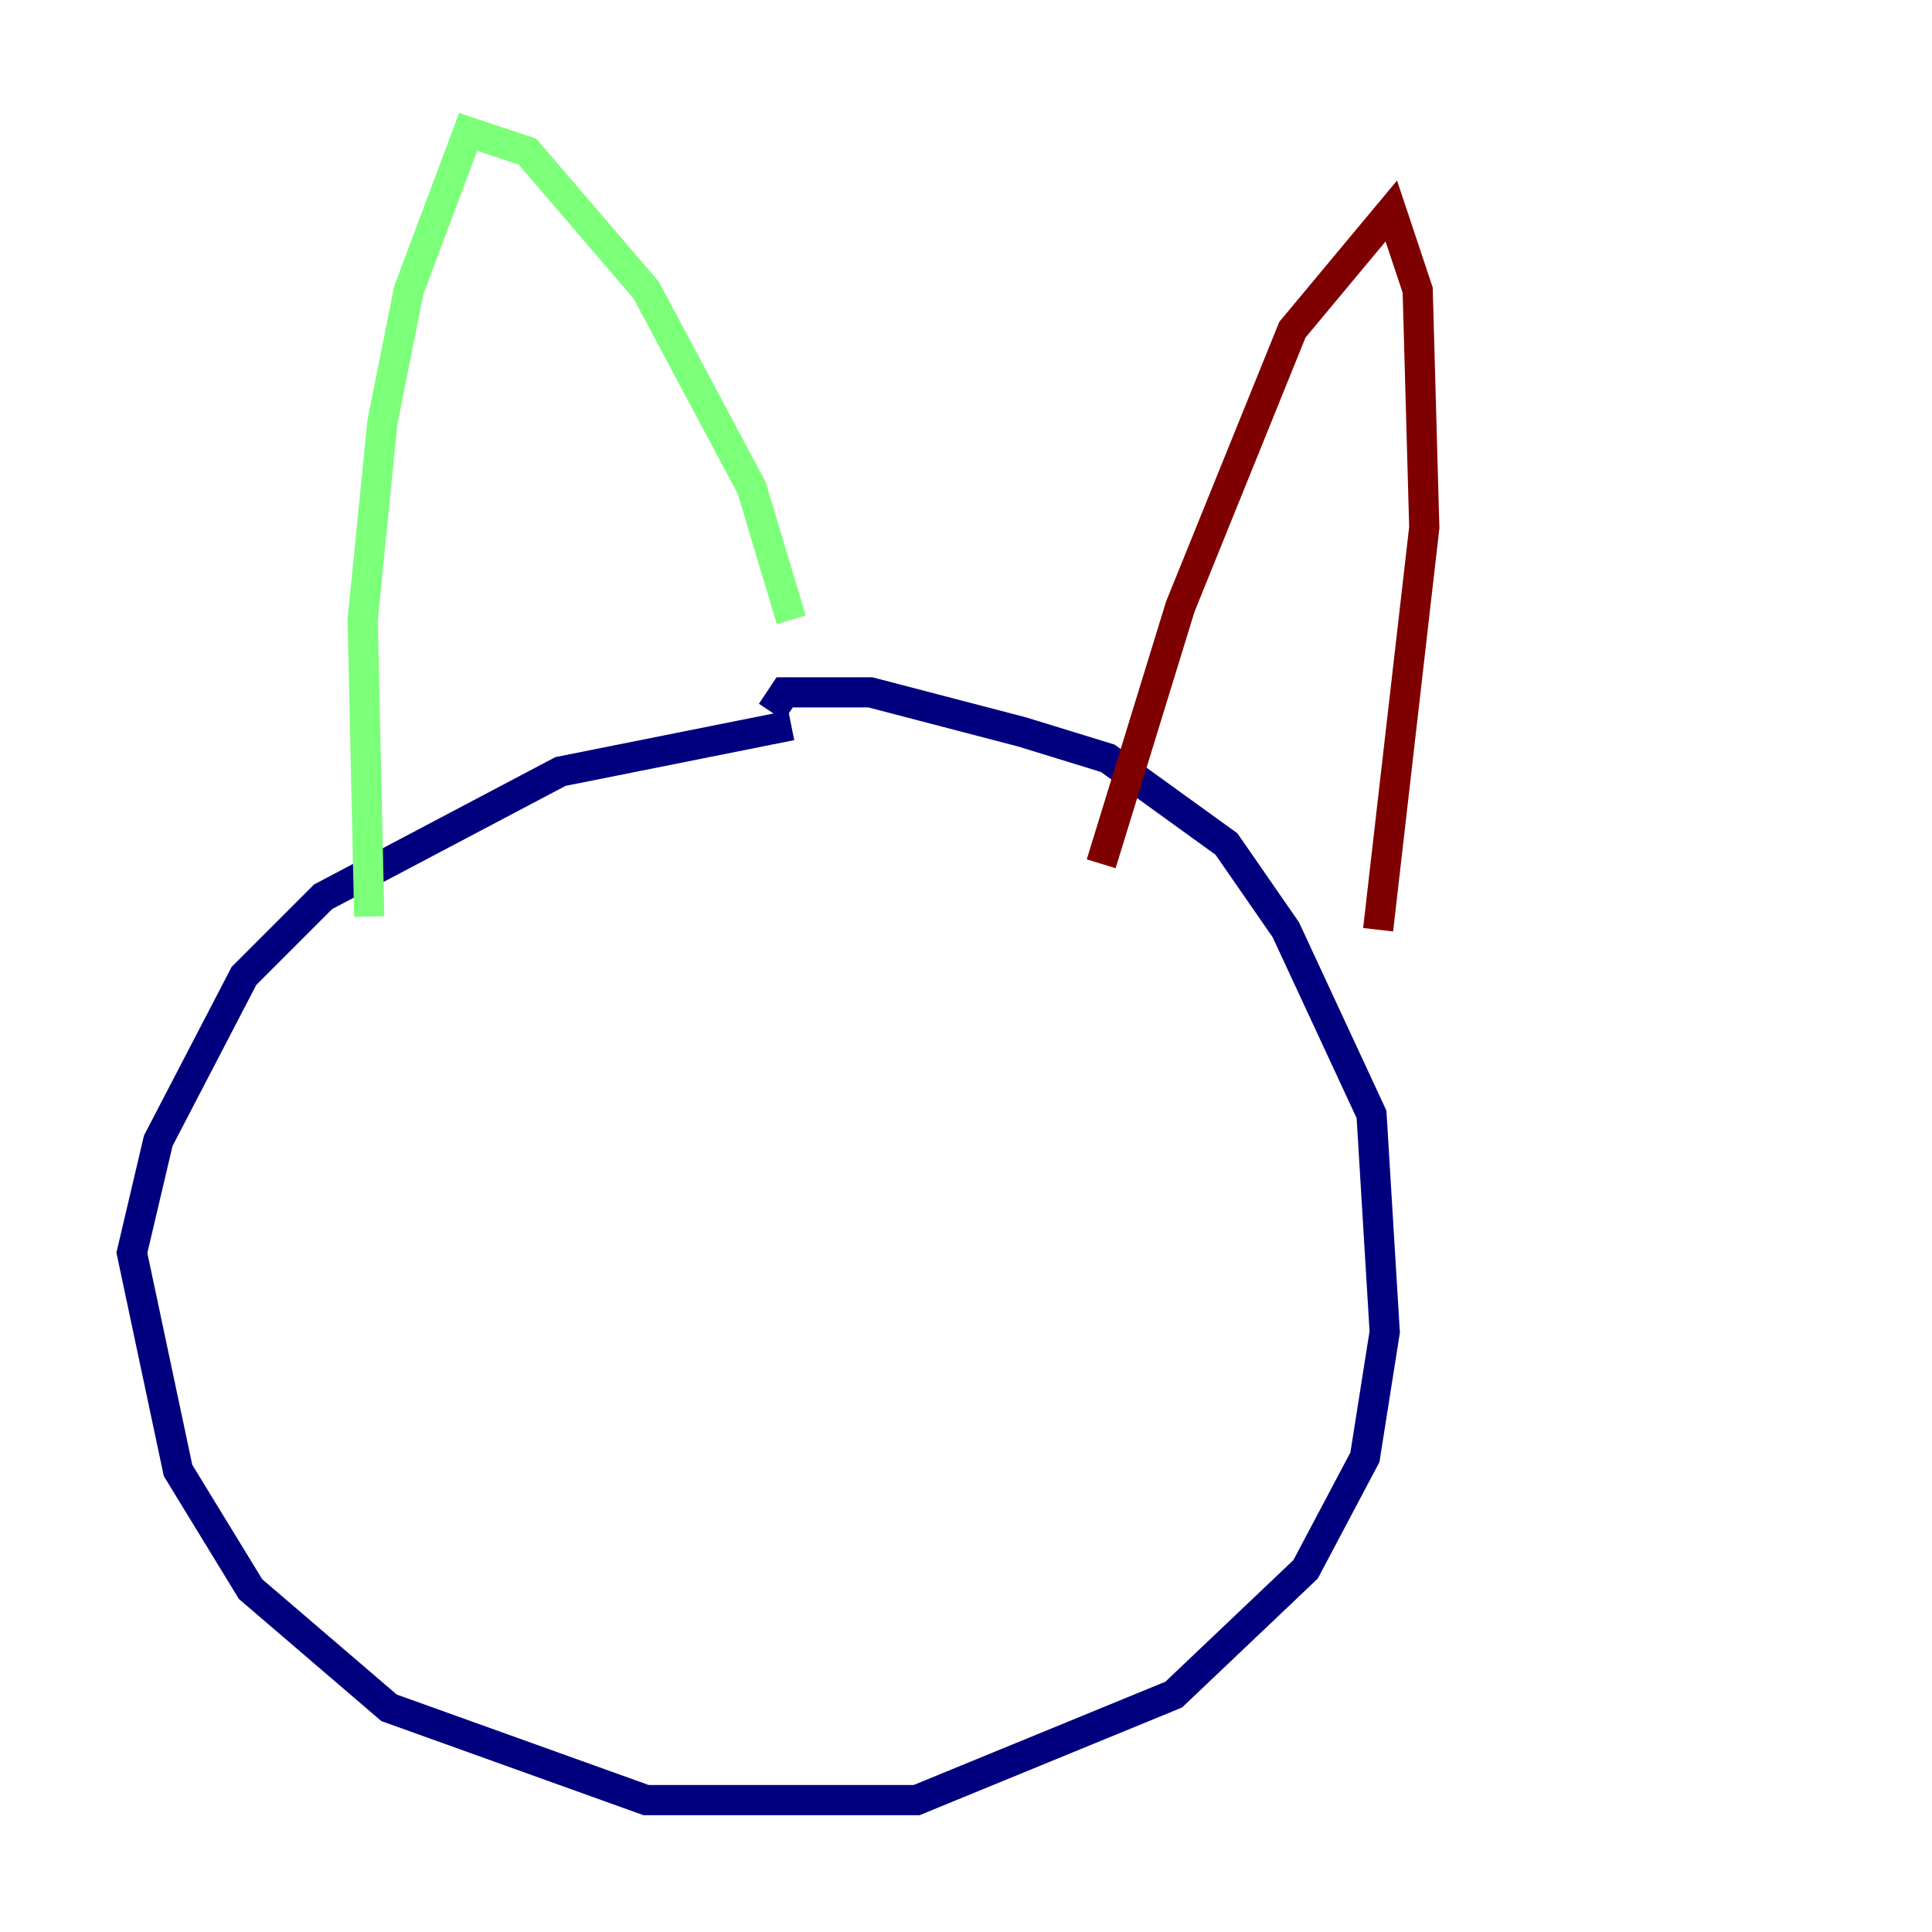 <?xml version="1.0" encoding="utf-8" ?>
<svg baseProfile="tiny" height="128" version="1.2" viewBox="0,0,128,128" width="128" xmlns="http://www.w3.org/2000/svg" xmlns:ev="http://www.w3.org/2001/xml-events" xmlns:xlink="http://www.w3.org/1999/xlink"><defs /><polyline fill="none" points="52.423,48.055 37.133,51.113 21.406,59.413 16.164,64.655 10.485,75.577 8.737,83.003 11.795,97.42 16.601,105.283 25.775,113.147 42.812,119.263 60.724,119.263 77.761,112.273 86.498,103.973 90.43,96.546 91.741,88.246 90.867,73.829 85.188,61.597 81.256,55.918 73.392,50.239 67.713,48.492 57.666,45.87 51.986,45.87 51.113,47.181" stroke="#00007f" stroke-width="2" /><polyline fill="none" points="24.464,60.724 24.027,41.065 25.338,27.959 27.085,19.222 31.017,8.737 34.949,10.048 42.812,19.222 49.802,32.328 52.423,41.065" stroke="#7cff79" stroke-width="2" /><polyline fill="none" points="72.956,57.229 78.198,40.191 85.625,21.843 92.177,13.979 93.925,19.222 94.362,34.949 91.304,61.597" stroke="#7f0000" stroke-width="2" /></svg>